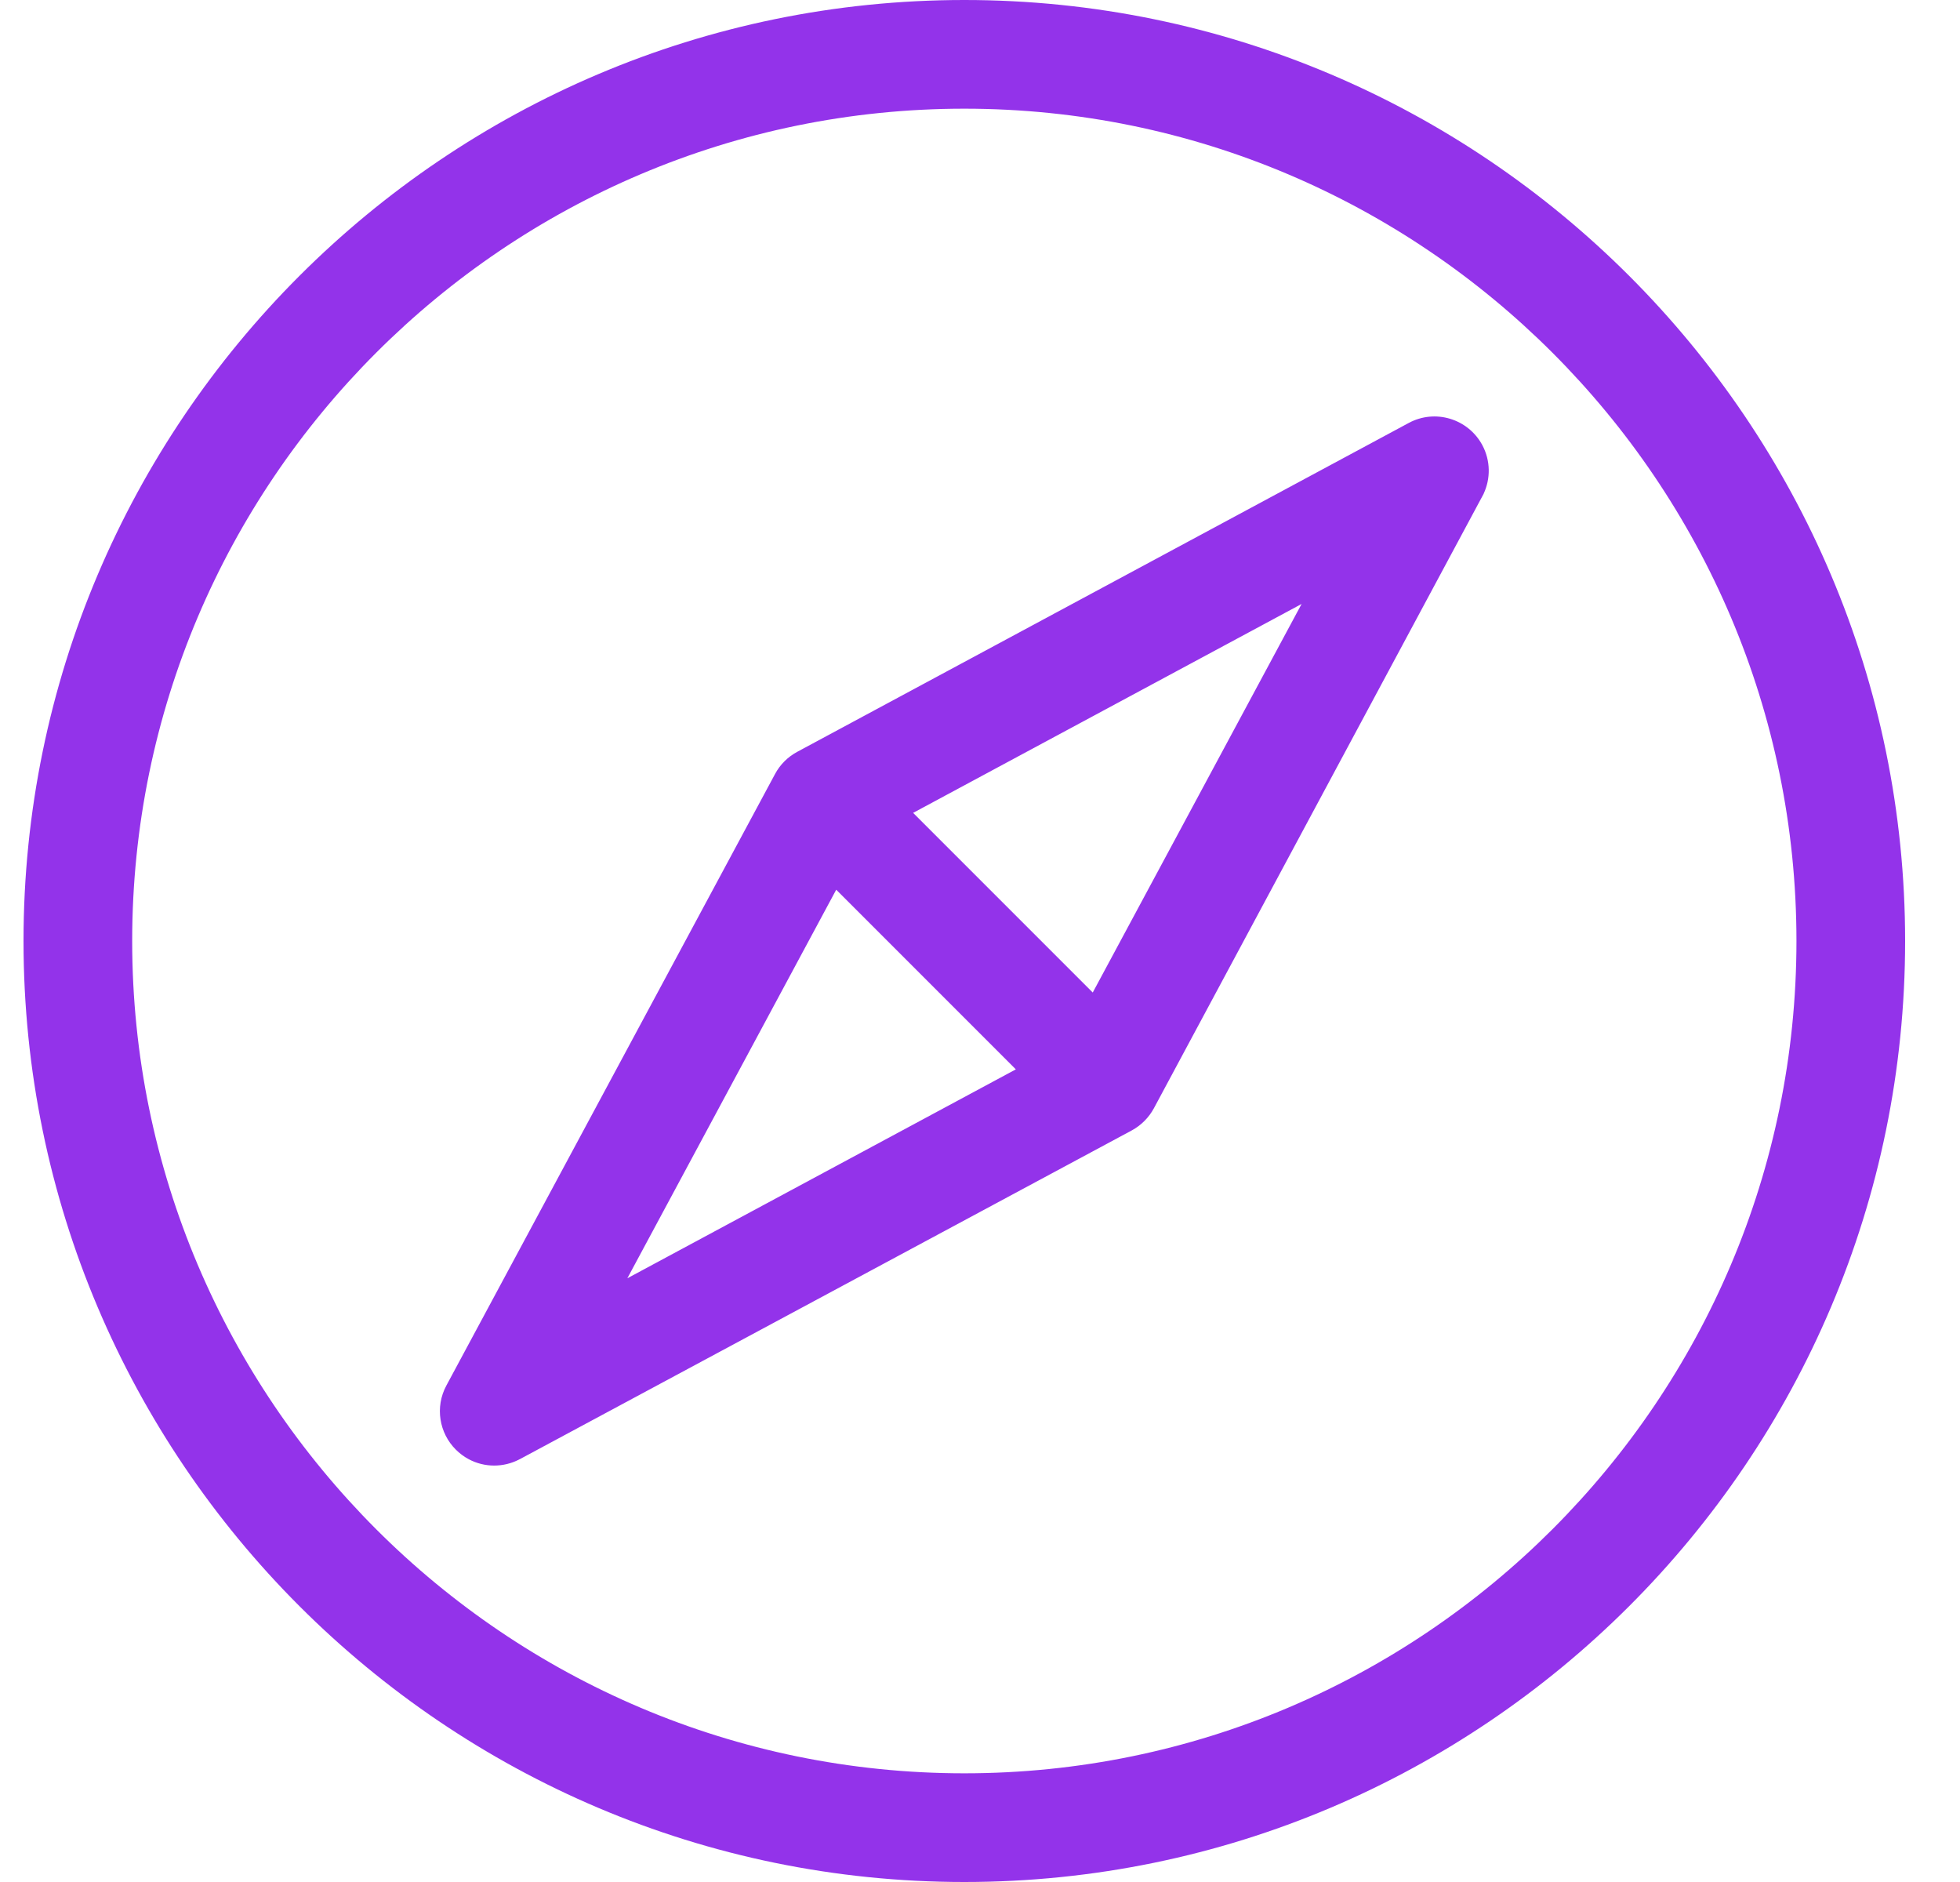 <svg width="25" height="24" viewBox="0 0 25 24" fill="none" xmlns="http://www.w3.org/2000/svg">
<g clip-path="url(#clip0_1_7502)">
<path d="M12.3 0C5.683 0 0.3 5.383 0.3 12C0.3 18.617 5.683 24 12.3 24C18.917 24 24.3 18.617 24.3 12C24.3 5.383 18.917 0 12.3 0ZM12.3 22.614C6.447 22.614 1.686 17.852 1.686 12C1.686 6.147 6.447 1.386 12.3 1.386C18.153 1.386 22.914 6.147 22.914 12C22.914 17.852 18.153 22.614 12.3 22.614Z" fill="#9333EA"/>
<path d="M18.907 5.676C18.725 5.339 18.305 5.212 17.968 5.394L10.168 9.588C10.049 9.652 9.95 9.75 9.886 9.87L5.694 17.668C5.545 17.944 5.603 18.276 5.814 18.486C5.861 18.533 5.915 18.574 5.976 18.607C6.184 18.719 6.425 18.713 6.62 18.613L6.62 18.613L6.623 18.611C6.626 18.61 6.629 18.608 6.632 18.607L14.435 14.416C14.555 14.351 14.653 14.253 14.718 14.133L18.893 6.355C18.902 6.339 18.911 6.323 18.919 6.307L18.925 6.296L18.924 6.296C19.013 6.105 19.014 5.876 18.907 5.676ZM8.002 16.301L10.666 11.346L12.957 13.637L8.002 16.301ZM13.938 12.657L11.647 10.366L16.602 7.702" fill="#9333EA"/>
</g>
<defs>
<clipPath id="clip0_1_7502">
<rect width="24" height="24" fill="white" transform="translate(0.3)"/>
</clipPath>
</defs>
</svg>
